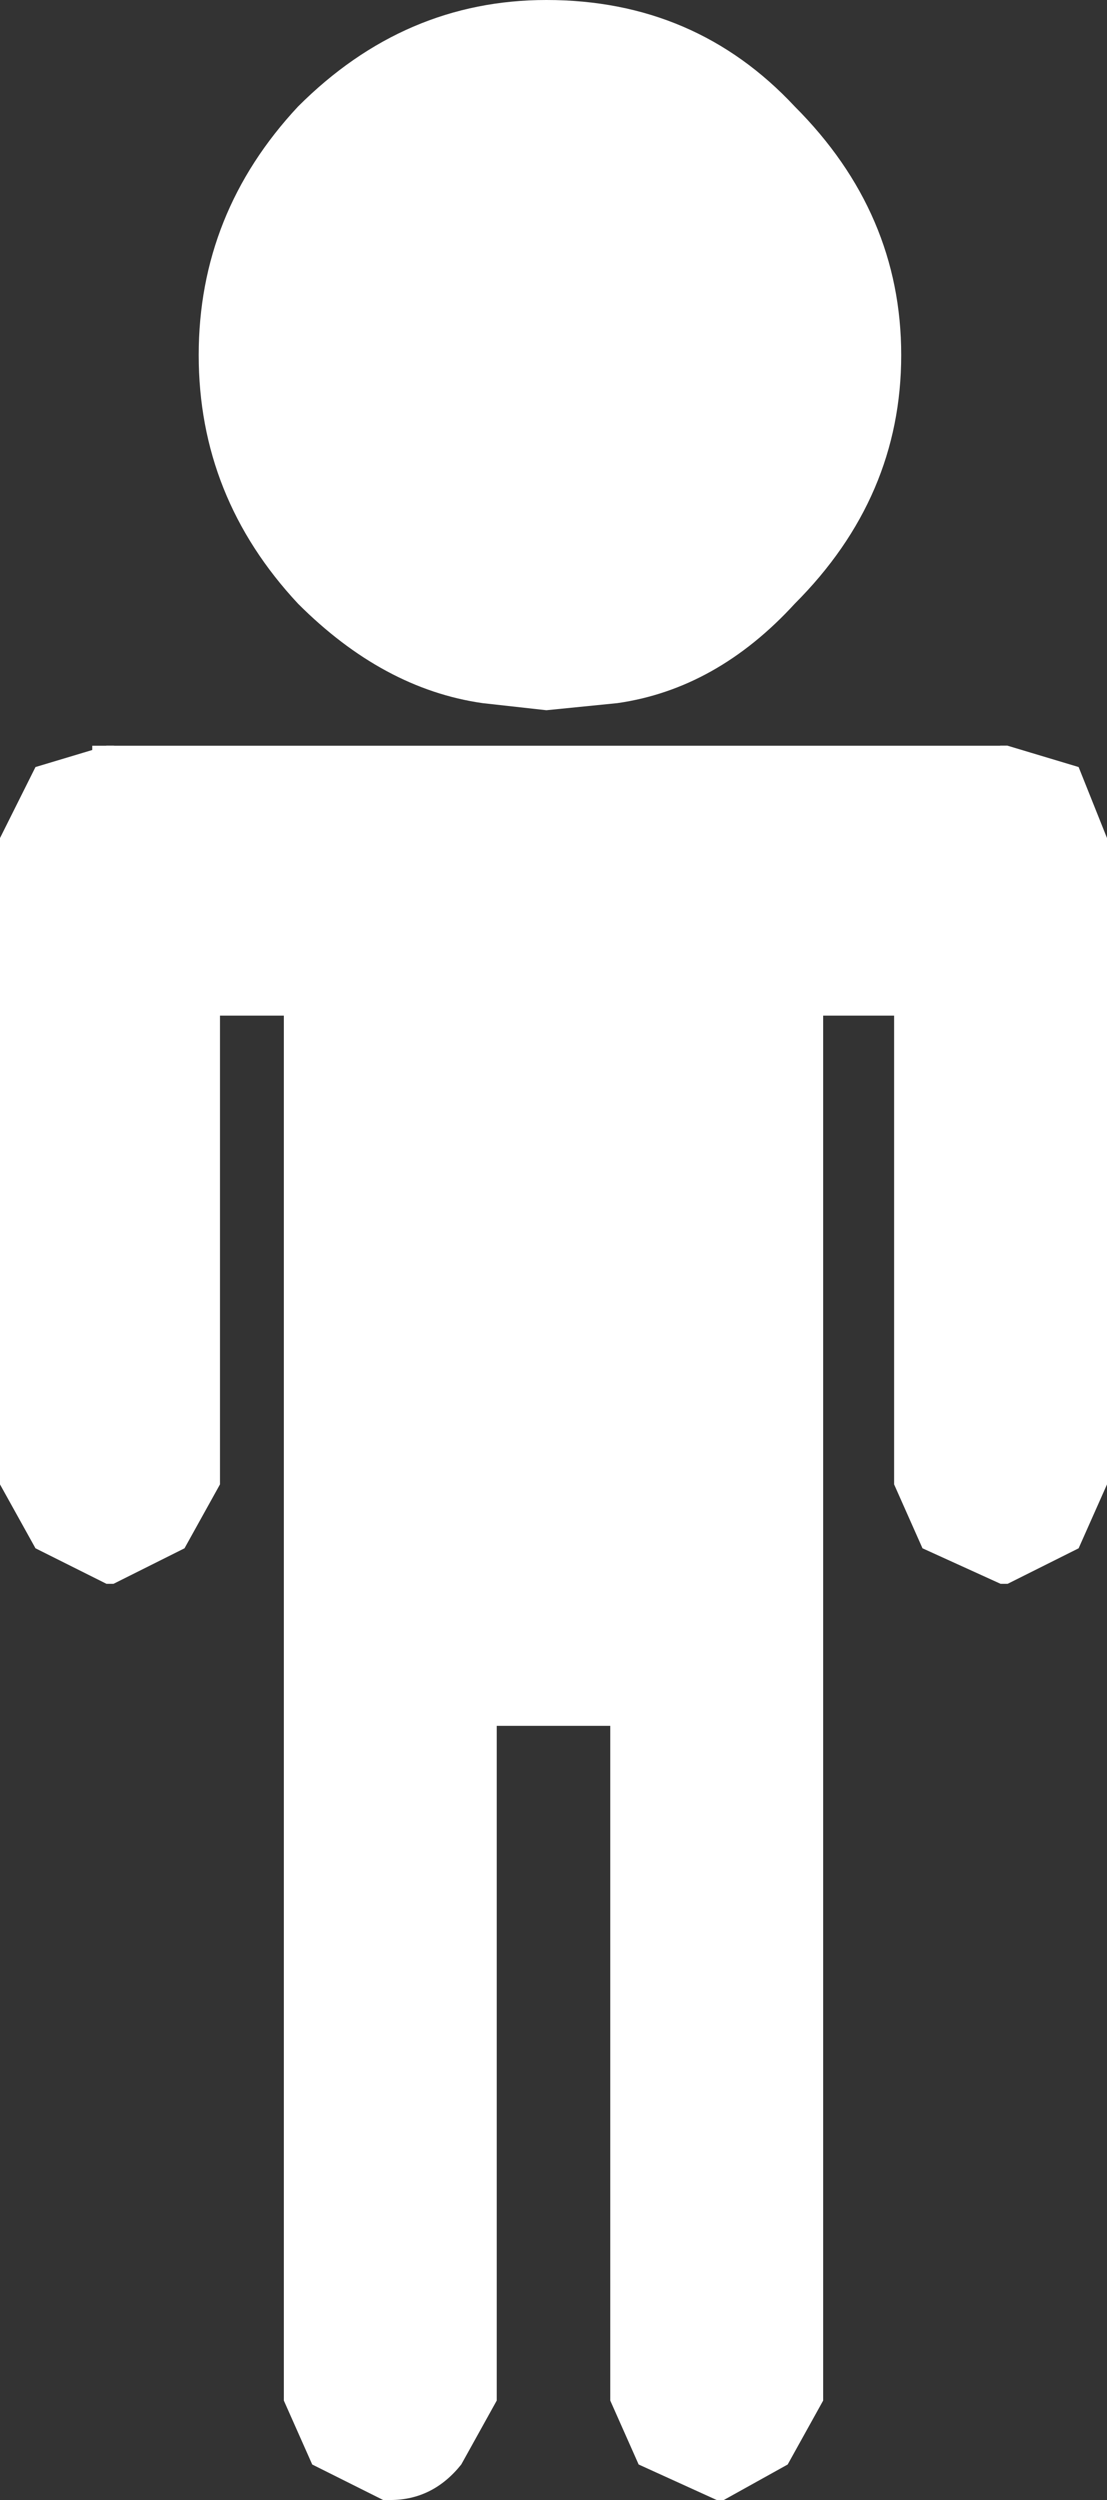 <?xml version="1.0" encoding="UTF-8" standalone="no"?>
<svg xmlns:xlink="http://www.w3.org/1999/xlink" height="17.6px" width="7.8px" xmlns="http://www.w3.org/2000/svg">
  <rect width="100%" height="100%" fill="#333333" stroke="none"/>
  <g transform="matrix(1.0, 0.0, 0.0, 1.0, 3.9, 8.8)">
    <path d="M2.45 -6.3 Q2.45 -5.3 1.7 -4.55 1.15 -3.95 0.45 -3.85 L-0.05 -3.8 -0.5 -3.85 Q-1.2 -3.95 -1.8 -4.55 -2.5 -5.3 -2.5 -6.3 -2.5 -7.3 -1.8 -8.05 -1.05 -8.8 -0.05 -8.8 1.0 -8.8 1.7 -8.05 2.45 -7.3 2.45 -6.3 M2.85 -3.5 L3.15 -3.55 3.2 -3.55 3.7 -3.4 3.9 -2.9 3.9 1.65 3.7 2.1 3.2 2.35 3.15 2.35 2.6 2.1 2.4 1.65 2.4 -1.7 3.15 -1.7 3.15 -3.5 2.85 -3.5 3.15 -3.5 3.15 -1.7 2.4 -1.7 1.9 -1.7 1.9 3.2 1.9 8.1 1.65 8.55 1.2 8.8 1.15 8.8 0.6 8.55 0.4 8.1 0.4 3.35 -0.4 3.35 -0.4 8.1 -0.65 8.55 Q-0.85 8.8 -1.15 8.8 L-1.2 8.8 -1.7 8.55 -1.9 8.1 -1.9 3.2 -1.9 -1.7 -2.35 -1.7 -2.35 1.65 -2.6 2.1 -3.1 2.35 -3.15 2.35 -3.65 2.1 -3.9 1.65 -3.9 -2.9 -3.65 -3.4 -3.15 -3.55 -3.1 -3.55 -2.75 -3.5 2.85 -3.5 M-1.9 -1.7 L1.9 -1.7 -1.9 -1.7 M-2.75 -3.5 L-3.2 -3.5 -3.2 -1.7 -2.35 -1.7 -3.2 -1.7 -3.2 -3.5 -2.75 -3.5" fill="#ffffff" fill-rule="evenodd" stroke="none"/>
    <path d="M2.85 -3.5 L3.15 -3.5 3.15 -1.7 2.4 -1.7 1.9 -1.7 -1.9 -1.7 -2.35 -1.7 -3.2 -1.7 -3.2 -3.5 -2.75 -3.5 2.85 -3.5 Z" fill="none" stroke="#ffffff" stroke-linecap="square" stroke-linejoin="miter" stroke-width="0.1"/>
  </g>
</svg>
